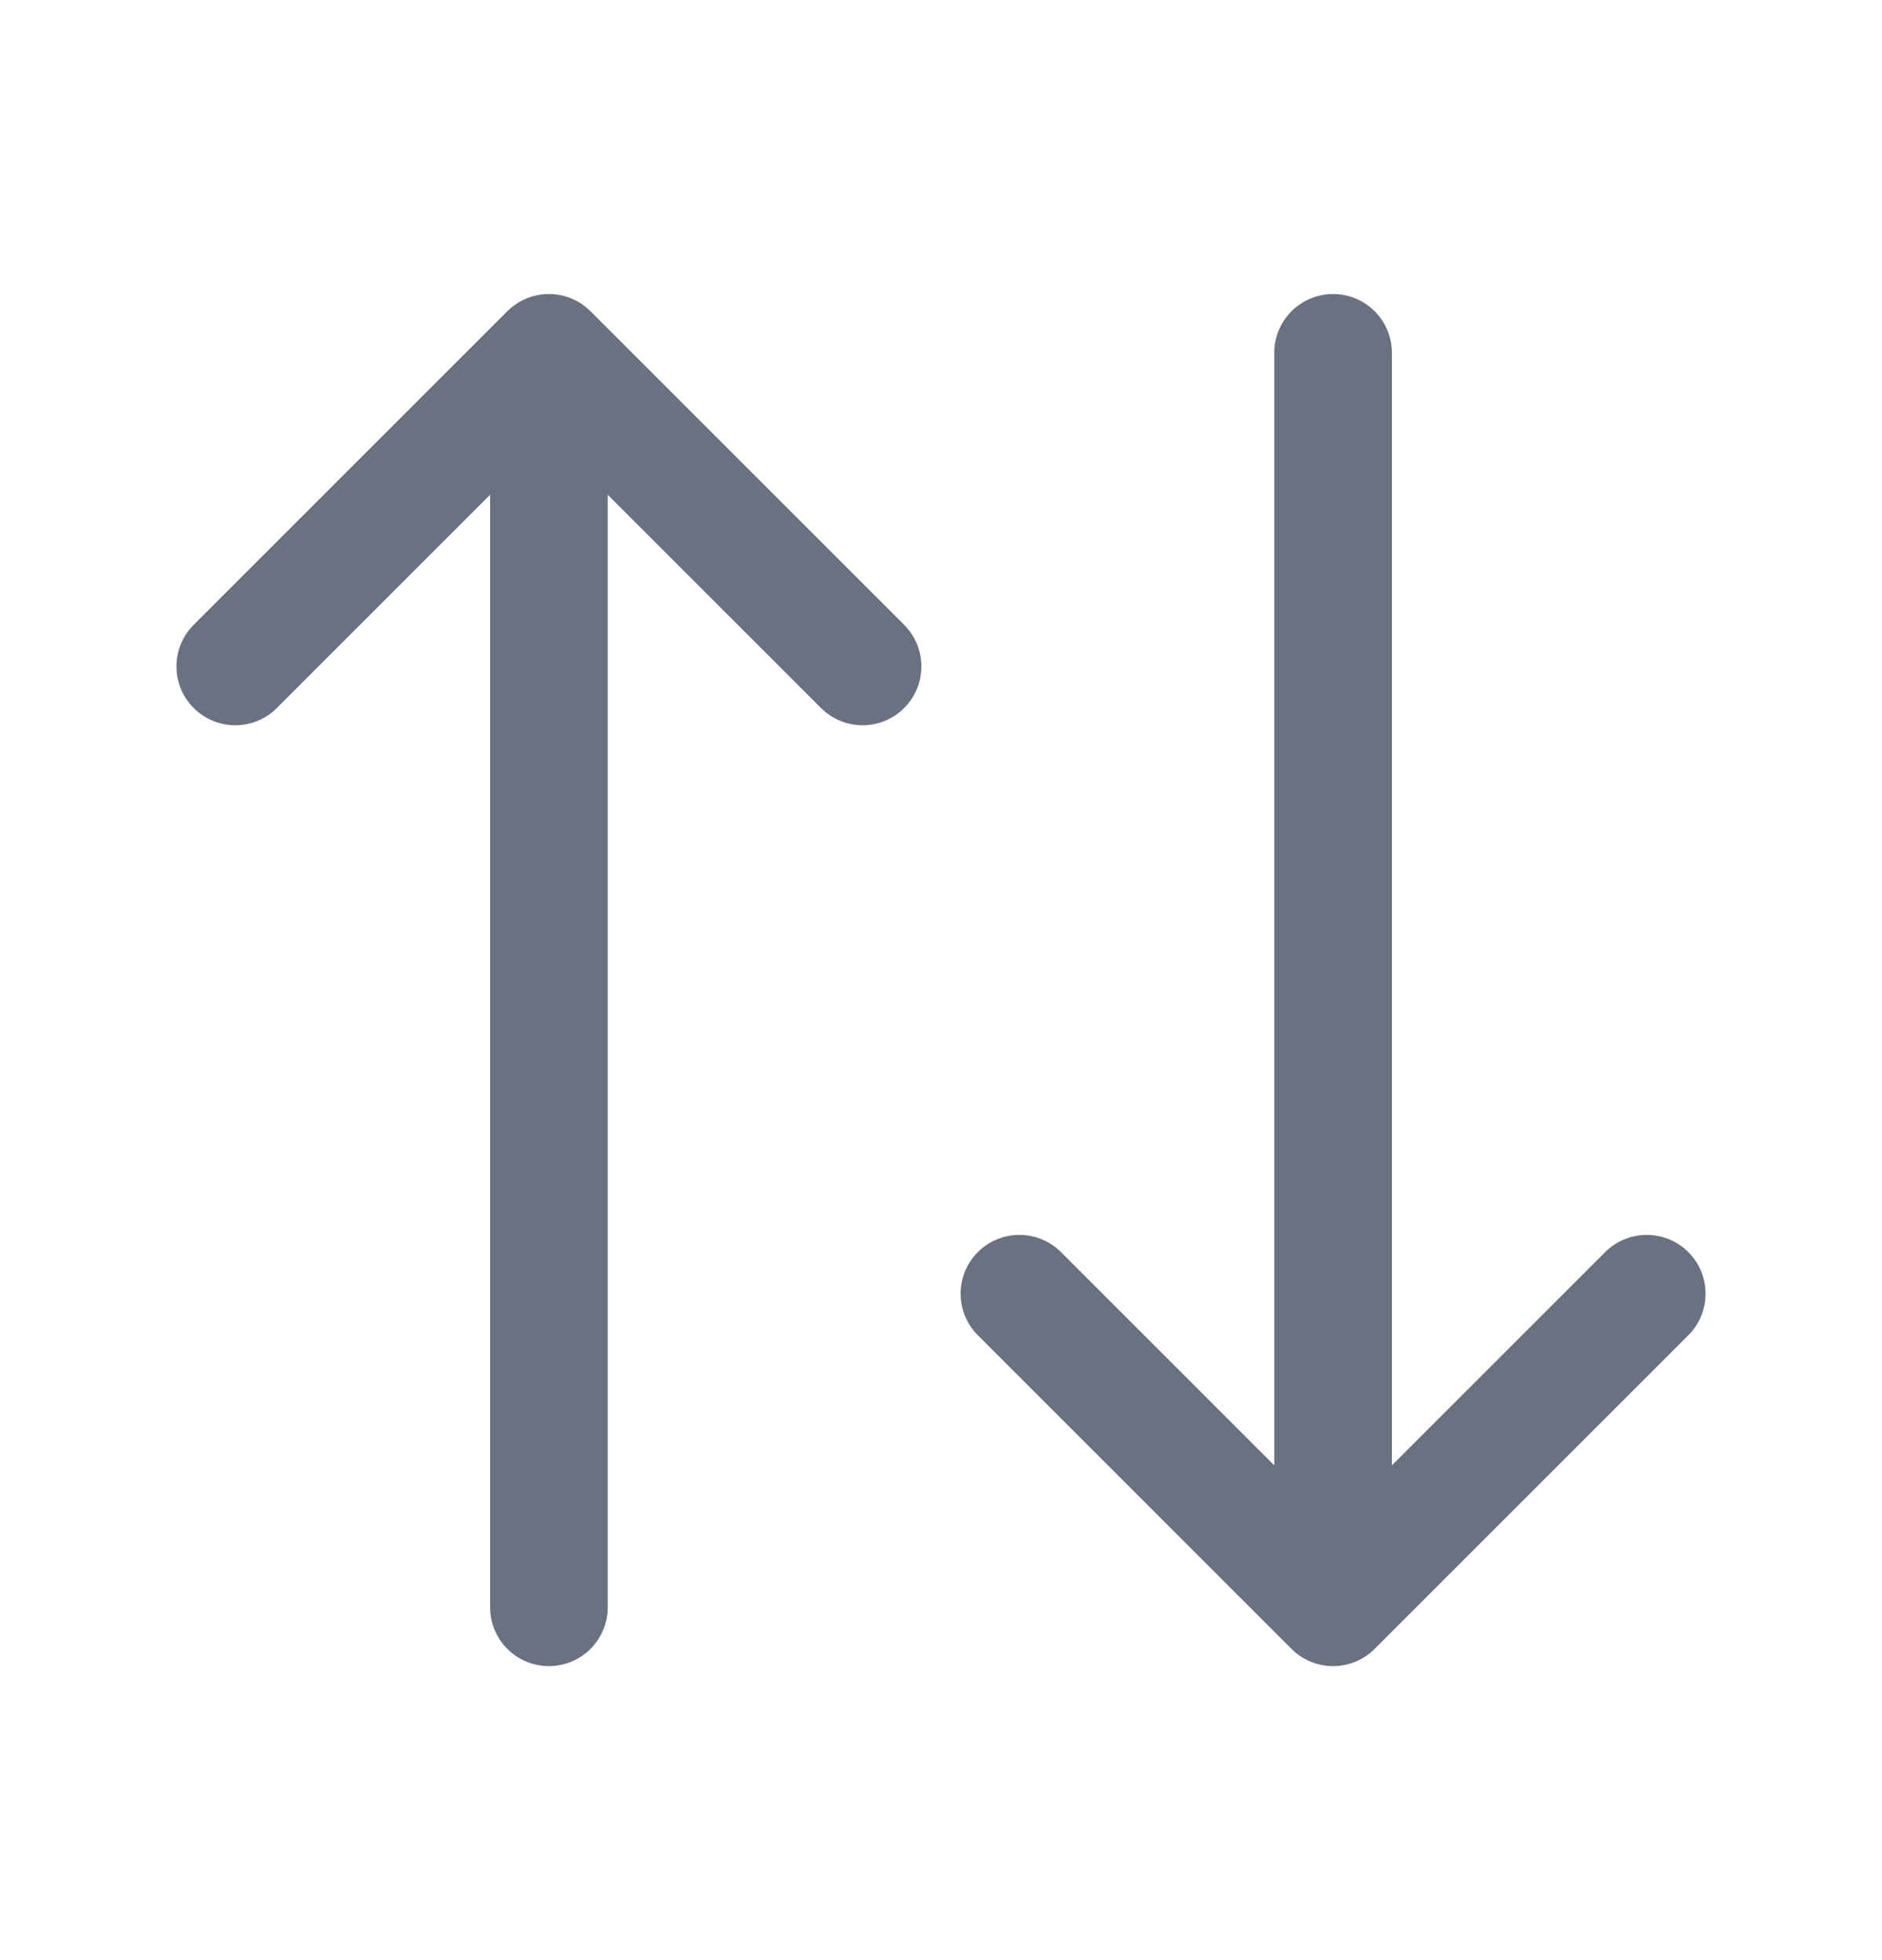 <svg width="24" height="25" viewBox="0 0 24 25" fill="none" xmlns="http://www.w3.org/2000/svg">
<path d="M11 8.5L7 4.5M7 4.5L3 8.5M7 4.5L7 20.5" stroke="#6A7181" stroke-width="1.5" stroke-linecap="round" stroke-linejoin="round"/>
<path d="M13 16.5L17 20.5M17 20.5L21 16.5M17 20.5L17 4.5" stroke="#6A7181" stroke-width="1.5" stroke-linecap="round" stroke-linejoin="round"/>
</svg>
